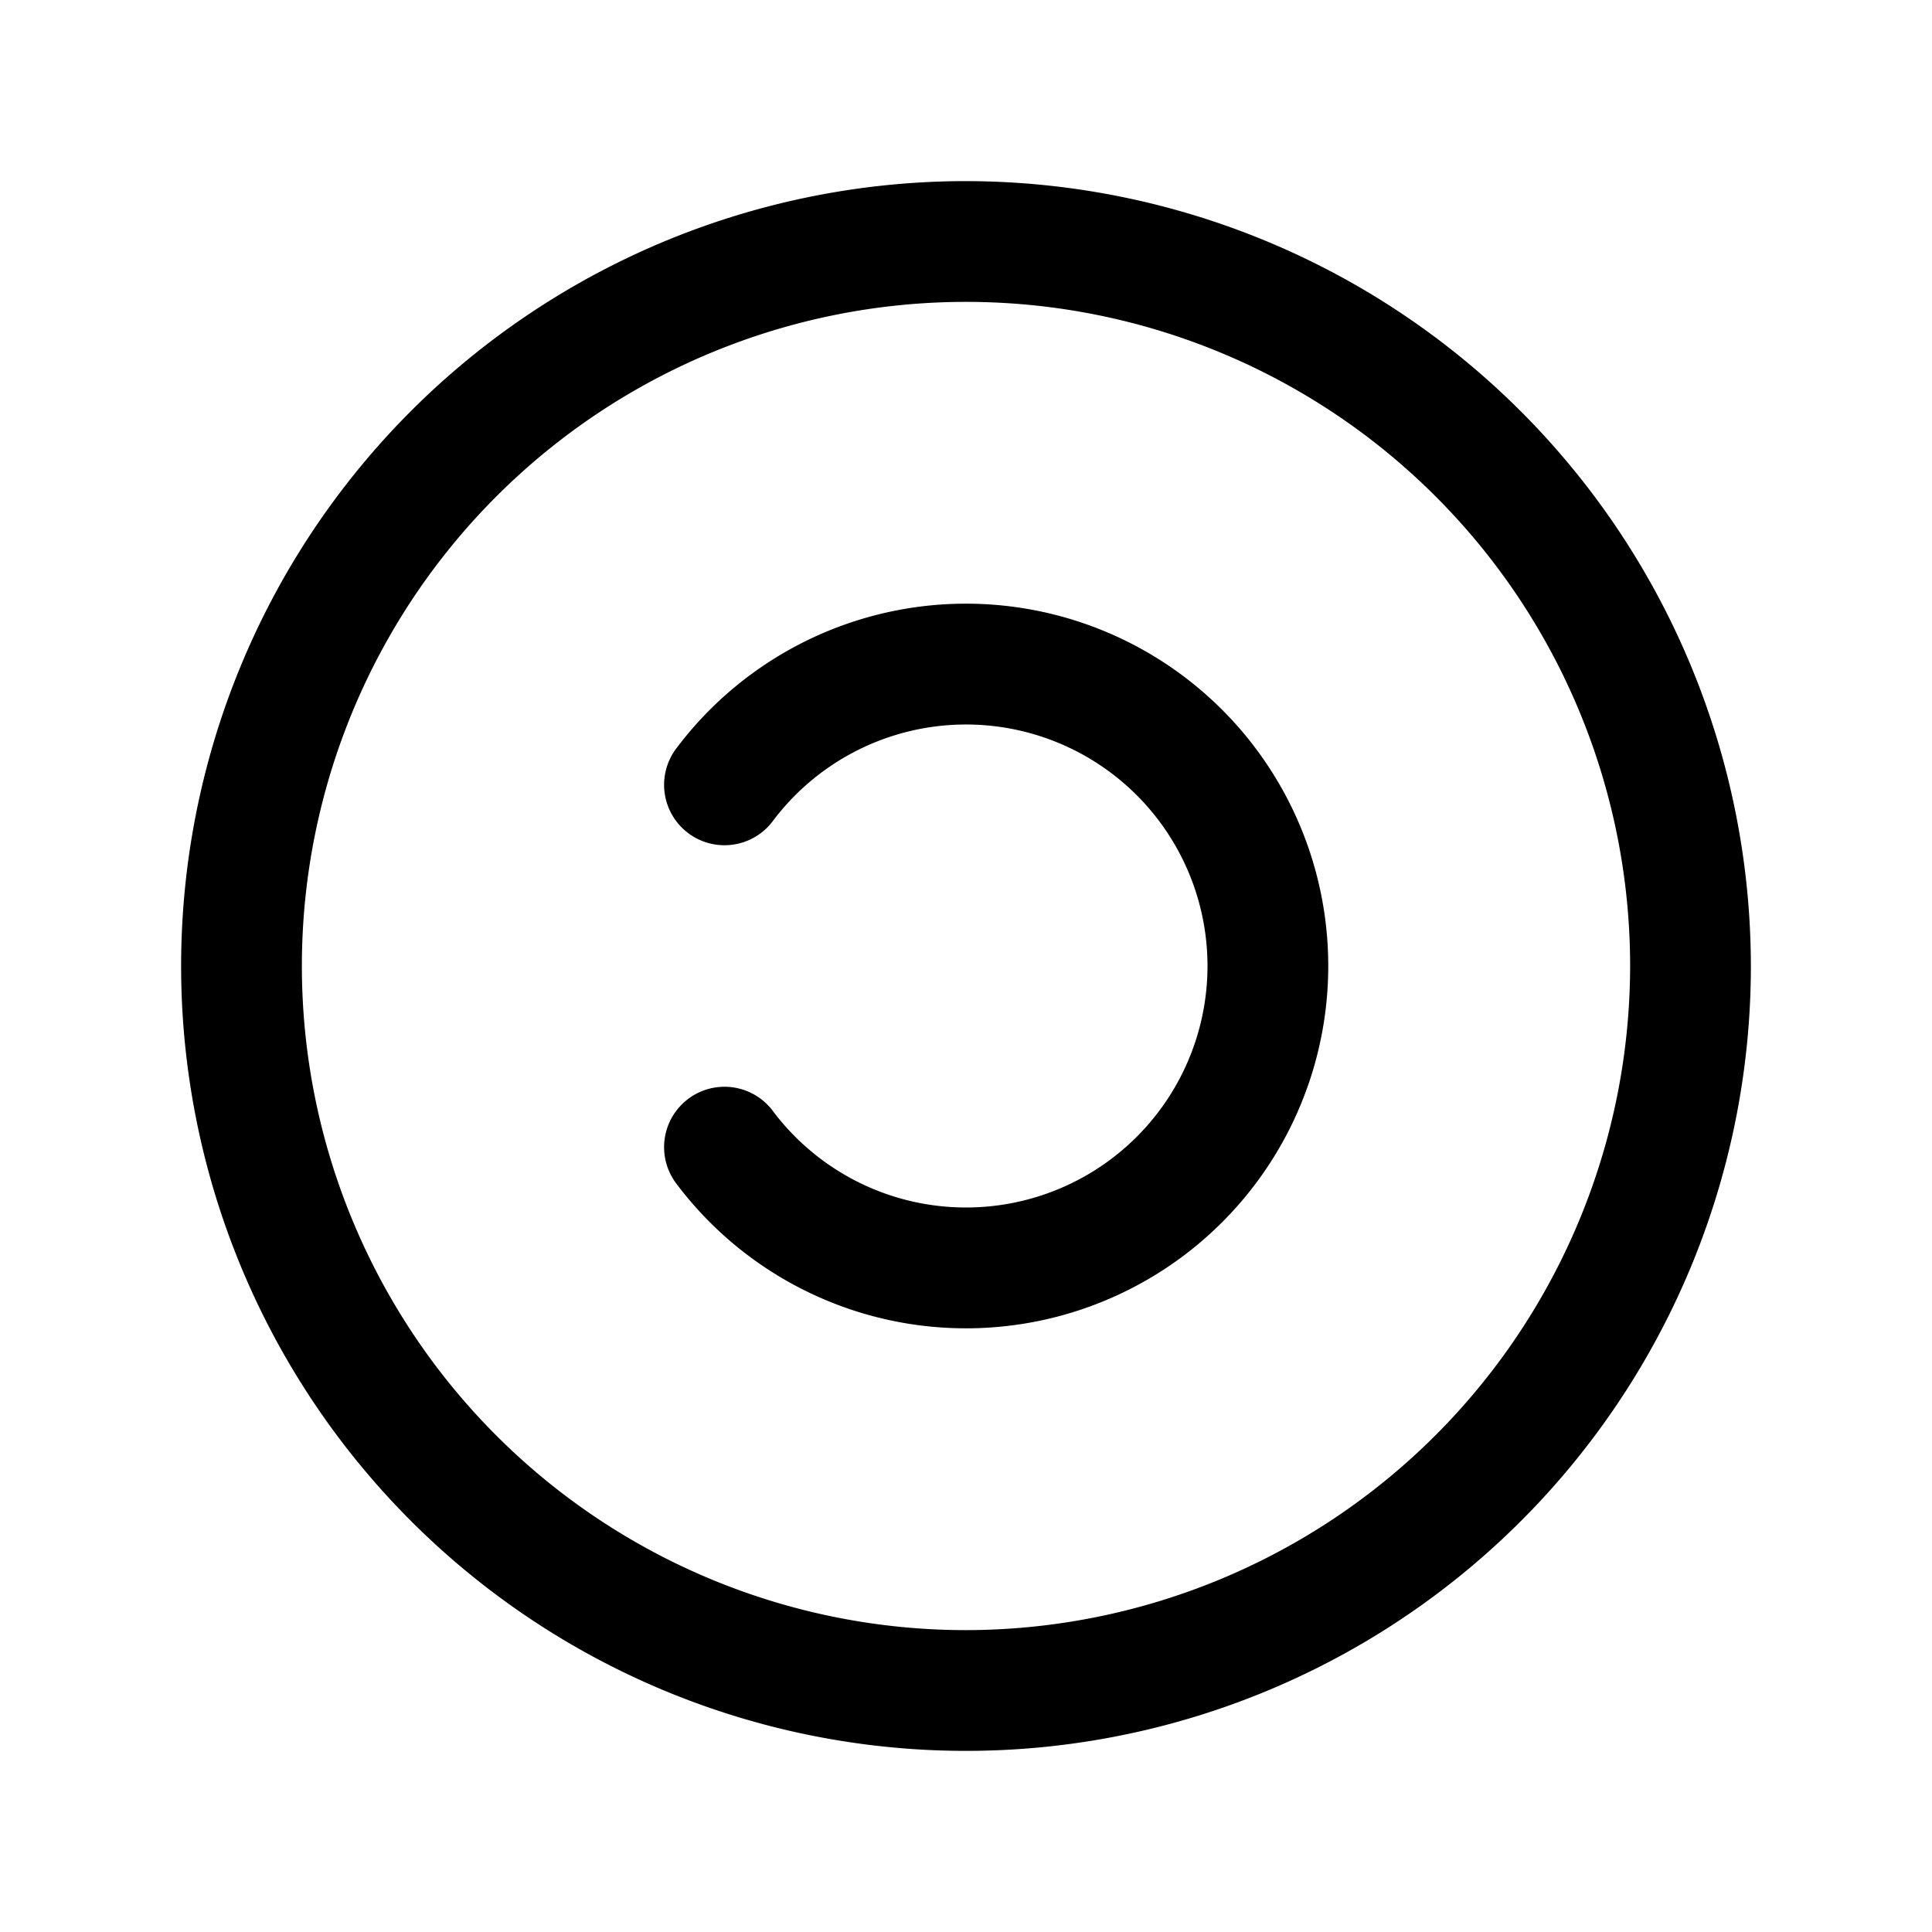<?xml version="1.0" encoding="UTF-8"?>
<svg width="24" height="24" viewBox="0 0 256 256" fill="currentColor" xmlns="http://www.w3.org/2000/svg">
<path d="M128,24A104,104,0,1,0,232,128,104.11,104.11,0,0,0,128,24Zm0,192a88,88,0,1,1,88-88A88.1,88.1,0,0,1,128,216Zm48-88a48,48,0,0,1-86.4,28.81,8,8,0,0,1,12.8-9.61,32,32,0,1,0,0-38.4,8,8,0,0,1-12.8-9.61A48,48,0,0,1,176,128Z"/>
</svg>